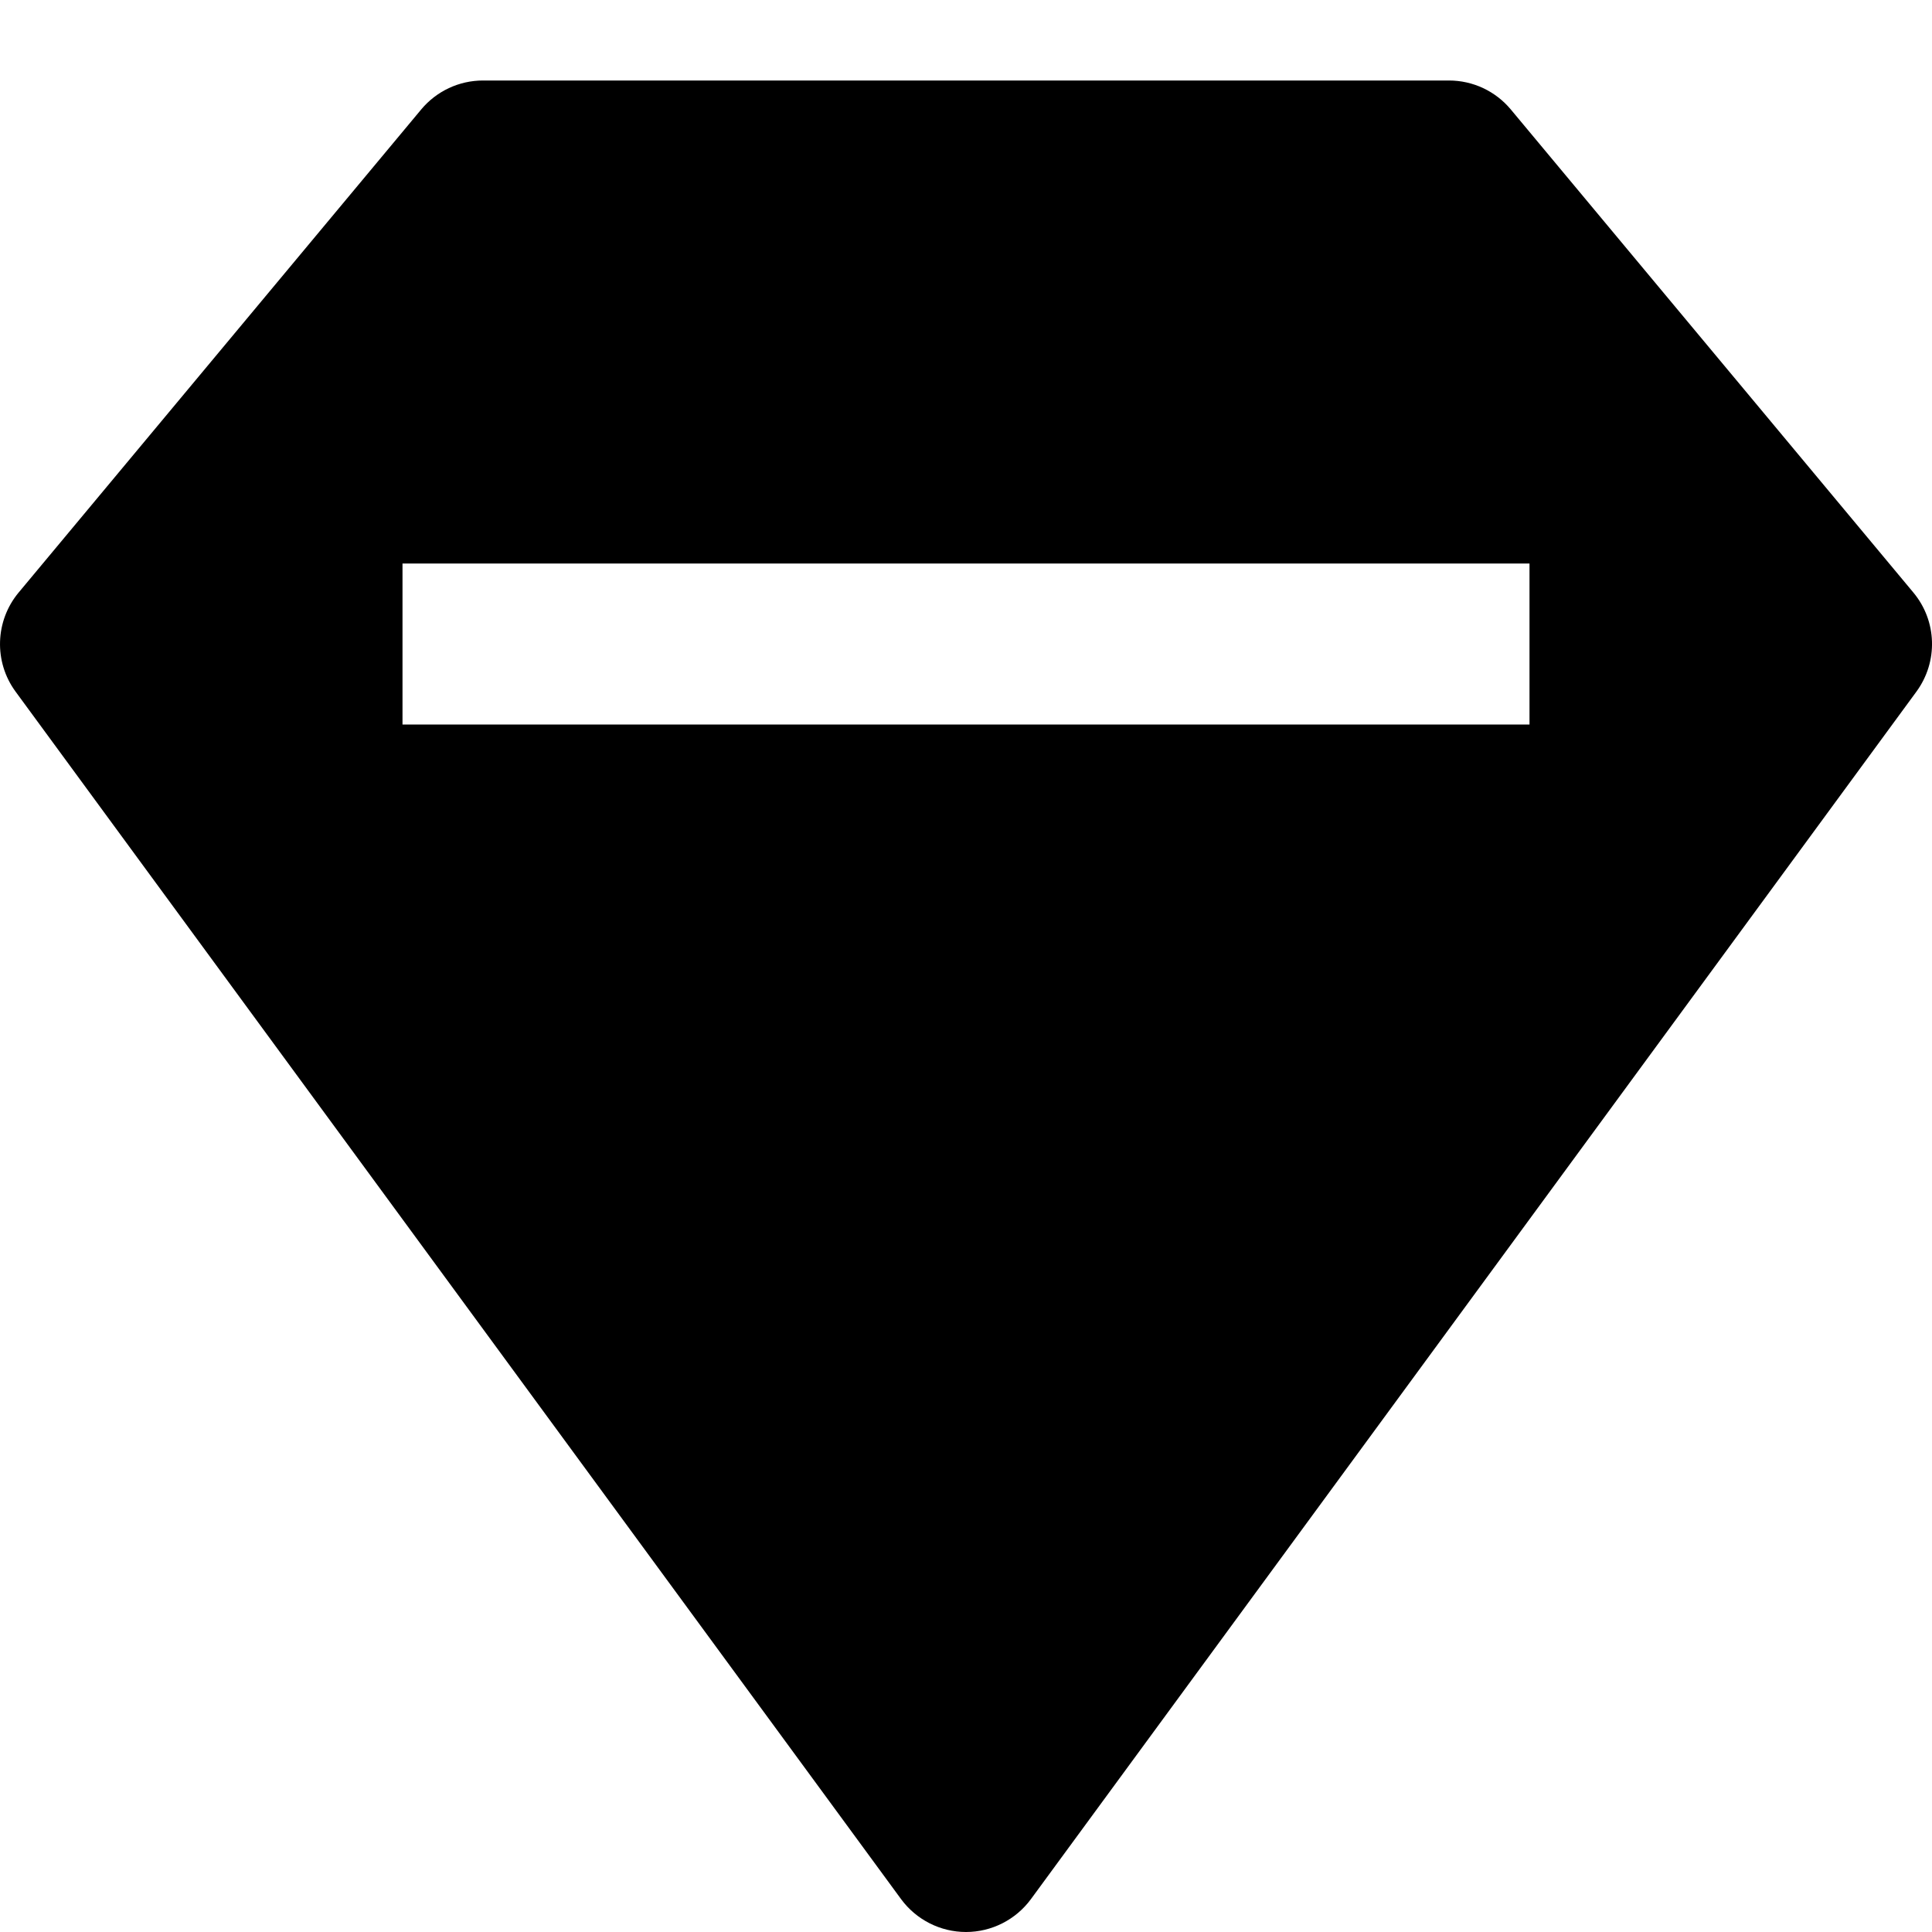 <svg id="nc_icon" xmlns="http://www.w3.org/2000/svg" xmlns:xlink="http://www.w3.org/1999/xlink" x="0px" y="0px" viewBox="0 0 24 24"><path  fill="currentColor" d="M18.768,1.36C18.578,1.132,18.297,1,18,1H6C5.703,1,5.422,1.132,5.232,1.36l-5,6&#10;&#9;c-0.294,0.353-0.31,0.861-0.039,1.231l11,15C11.382,23.848,11.682,24,12,24s0.618-0.152,0.807-0.409l11-15&#10;&#9;c0.271-0.371,0.256-0.878-0.039-1.231L18.768,1.36z M19,9H5V7h14V9z"/></svg>